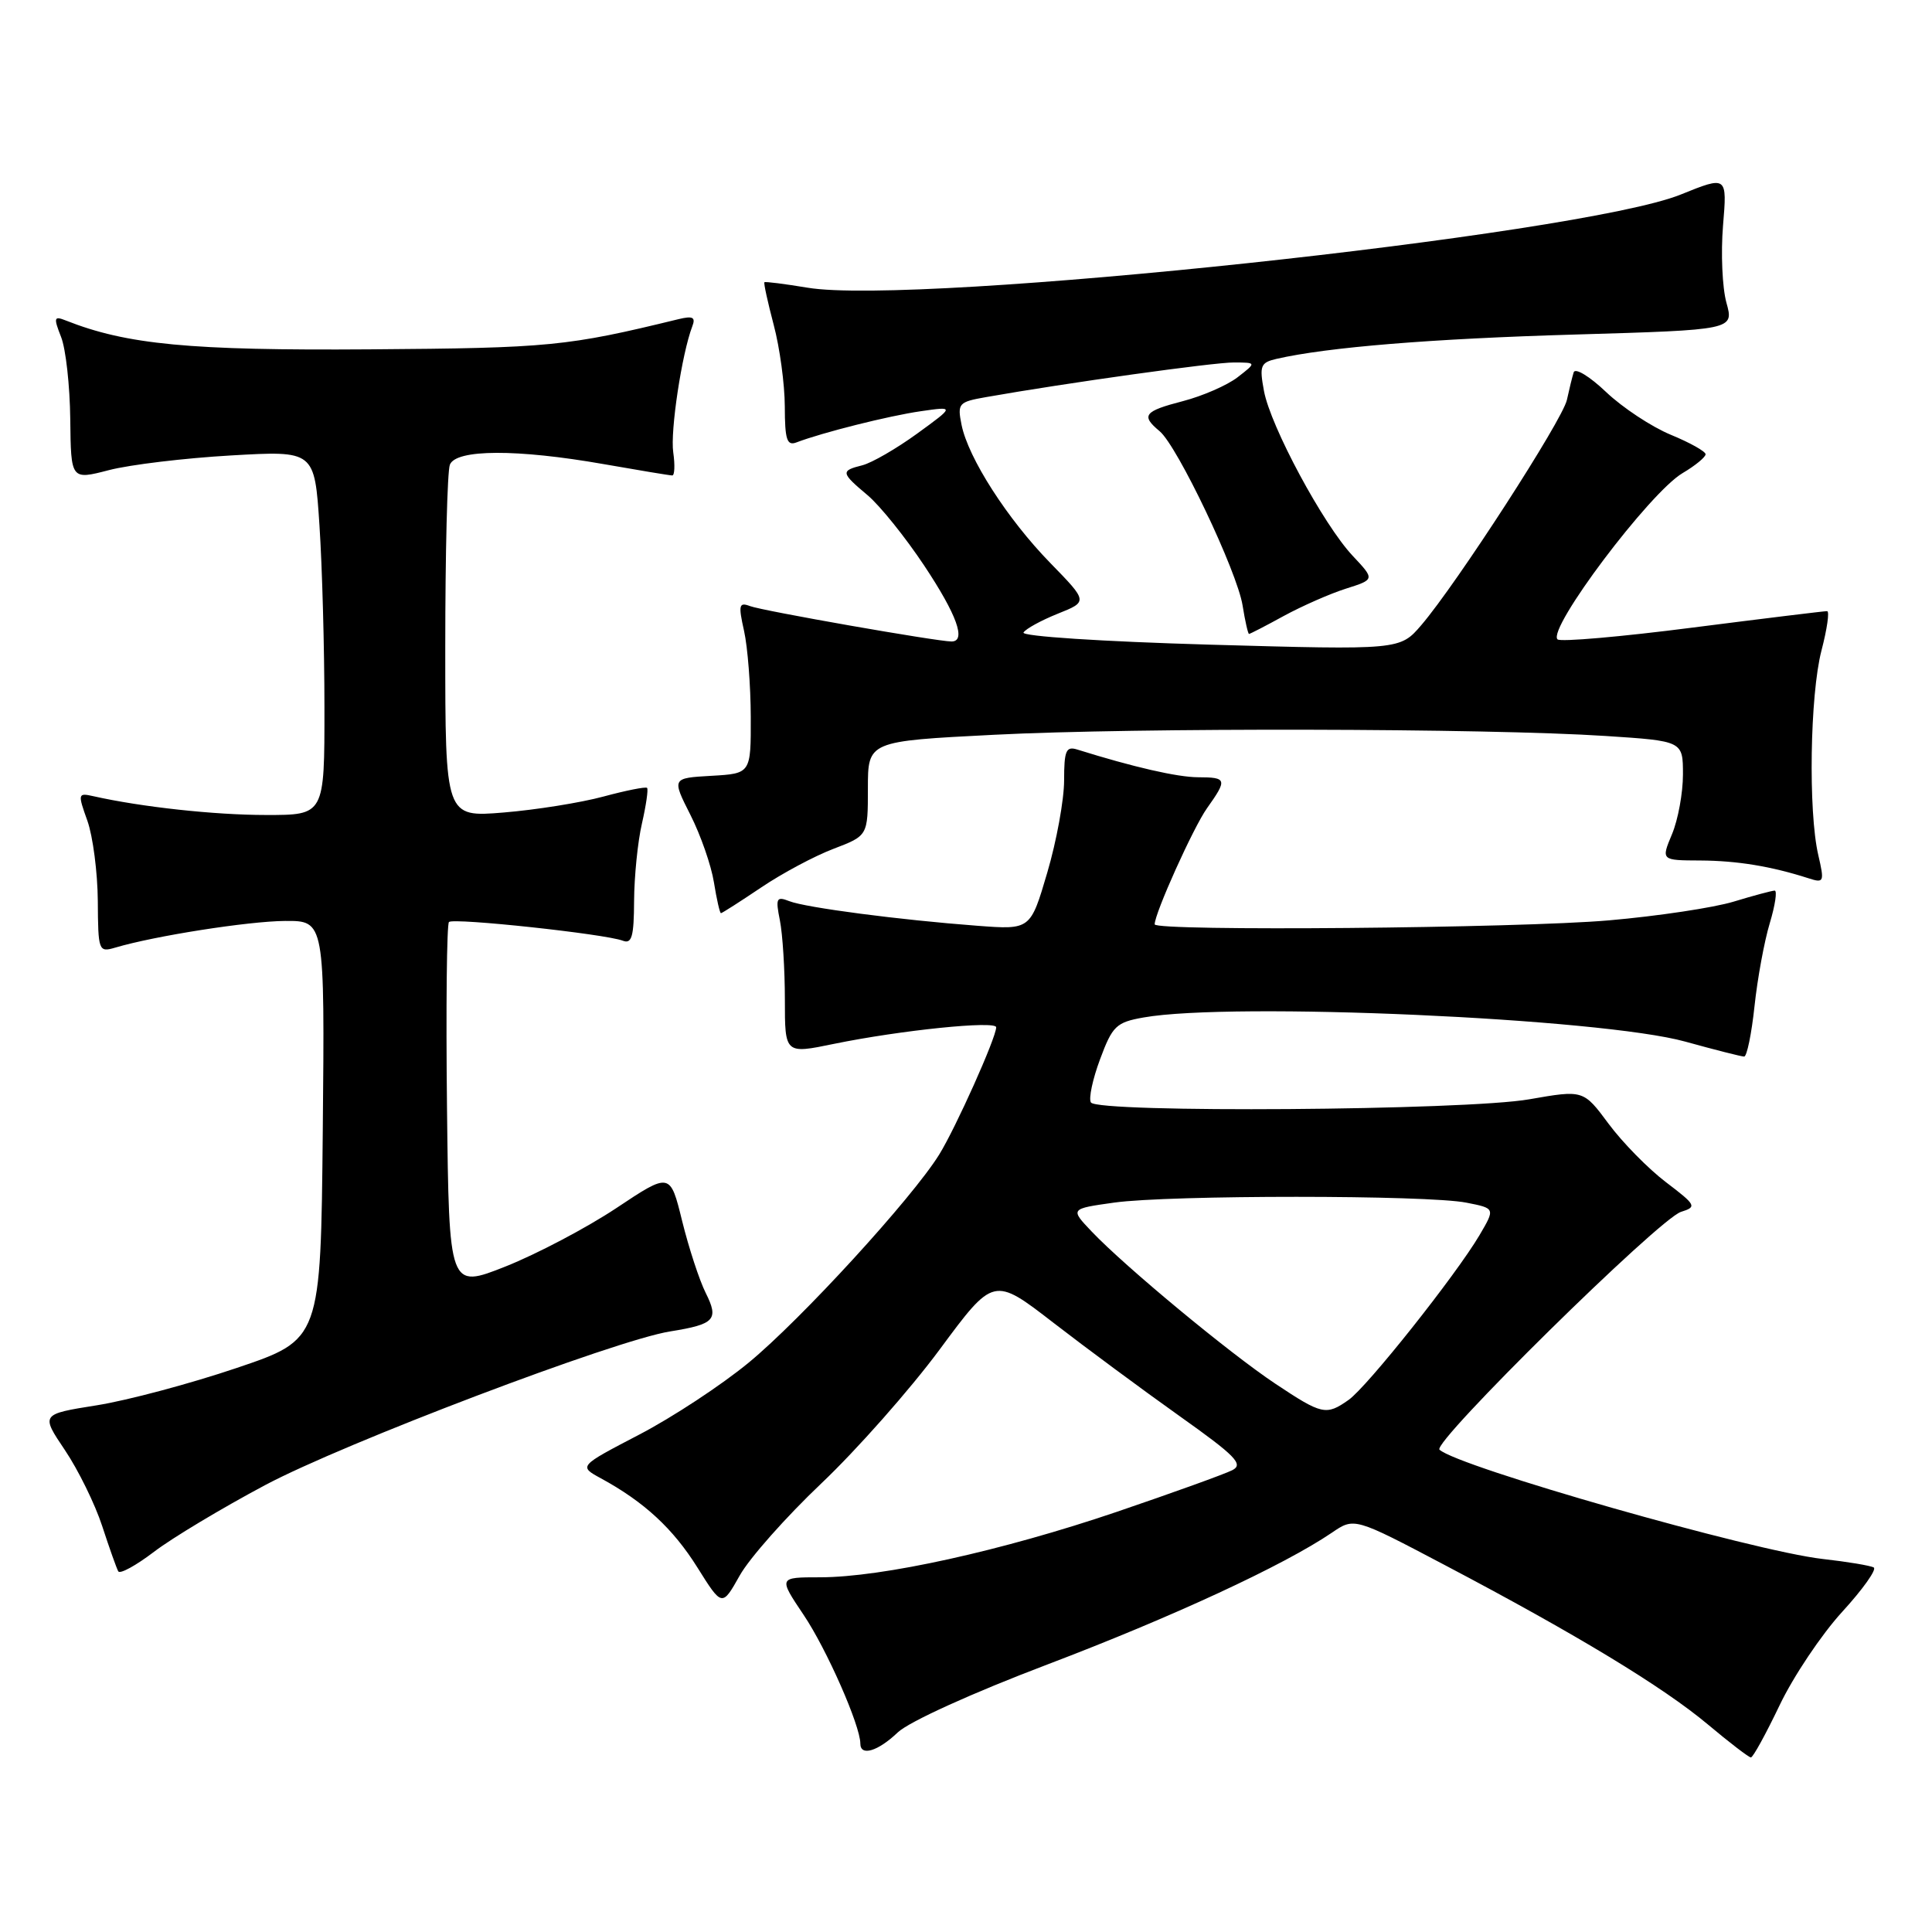 <?xml version="1.0" encoding="UTF-8" standalone="no"?>
<!DOCTYPE svg PUBLIC "-//W3C//DTD SVG 1.1//EN" "http://www.w3.org/Graphics/SVG/1.1/DTD/svg11.dtd" >
<svg xmlns="http://www.w3.org/2000/svg" xmlns:xlink="http://www.w3.org/1999/xlink" version="1.1" viewBox="0 0 256 256">
 <g >
 <path fill="currentColor"
d=" M 235.80 225.97 C 237.61 222.17 241.34 216.60 244.08 213.60 C 246.82 210.61 248.71 207.95 248.28 207.70 C 247.85 207.45 244.80 206.94 241.50 206.57 C 232.28 205.52 193.20 194.37 190.74 192.09 C 189.73 191.15 219.86 161.48 222.74 160.58 C 224.87 159.91 224.76 159.70 220.74 156.64 C 218.41 154.87 214.99 151.39 213.15 148.91 C 209.81 144.41 209.81 144.41 202.65 145.66 C 194.21 147.15 145.42 147.49 144.55 146.08 C 144.23 145.57 144.78 142.99 145.77 140.34 C 147.40 135.95 147.90 135.46 151.53 134.82 C 163.23 132.74 212.14 134.92 223.31 138.02 C 227.24 139.11 230.75 140.00 231.11 140.00 C 231.47 140.00 232.09 137.00 232.48 133.34 C 232.87 129.67 233.78 124.72 234.50 122.34 C 235.22 119.95 235.51 118.00 235.15 118.01 C 234.79 118.02 232.35 118.67 229.72 119.47 C 227.09 120.27 219.66 121.39 213.22 121.95 C 201.27 123.00 153.00 123.42 153.00 122.48 C 153.00 121.01 158.13 109.63 159.93 107.10 C 162.65 103.27 162.58 103.00 158.75 102.99 C 155.99 102.98 150.13 101.63 142.75 99.32 C 141.26 98.85 141.00 99.44 141.00 103.40 C 141.00 105.96 140.00 111.45 138.77 115.62 C 136.54 123.20 136.54 123.20 129.52 122.67 C 119.26 121.90 106.79 120.27 104.59 119.41 C 102.88 118.74 102.75 119.01 103.34 121.96 C 103.70 123.77 104.00 128.49 104.00 132.45 C 104.00 139.66 104.00 139.66 110.49 138.32 C 119.31 136.51 132.00 135.21 132.00 136.12 C 132.00 137.49 126.64 149.45 124.44 153.00 C 120.85 158.78 106.17 174.82 99.20 180.56 C 95.61 183.52 89.08 187.82 84.67 190.11 C 76.67 194.28 76.67 194.28 79.63 195.89 C 85.36 199.01 89.18 202.54 92.41 207.70 C 95.68 212.92 95.68 212.92 98.02 208.76 C 99.30 206.47 104.18 200.97 108.84 196.55 C 113.51 192.12 120.56 184.15 124.50 178.83 C 131.66 169.15 131.66 169.15 139.58 175.27 C 143.94 178.64 151.46 184.20 156.30 187.64 C 163.72 192.91 164.81 194.02 163.30 194.80 C 162.31 195.31 155.43 197.79 148.00 200.32 C 132.79 205.49 116.88 209.00 108.66 209.00 C 103.14 209.00 103.14 209.00 106.49 213.99 C 109.53 218.51 114.00 228.65 114.00 231.04 C 114.00 232.76 116.33 232.06 118.95 229.56 C 120.42 228.15 128.80 224.34 138.79 220.55 C 155.31 214.27 170.09 207.43 176.48 203.09 C 179.45 201.06 179.45 201.06 191.48 207.40 C 208.88 216.56 220.34 223.51 226.29 228.49 C 229.15 230.89 231.72 232.86 232.00 232.87 C 232.28 232.88 233.98 229.77 235.80 225.97 Z  M 35.12 196.79 C 45.58 191.22 81.50 177.58 88.80 176.42 C 94.72 175.47 95.28 174.86 93.51 171.32 C 92.67 169.64 91.27 165.36 90.39 161.80 C 88.80 155.33 88.80 155.33 81.65 160.09 C 77.72 162.70 71.12 166.17 67.00 167.81 C 59.50 170.78 59.50 170.78 59.23 146.74 C 59.08 133.52 59.20 122.46 59.49 122.17 C 60.08 121.59 80.19 123.75 82.53 124.65 C 83.72 125.11 84.00 124.09 84.02 119.36 C 84.04 116.14 84.50 111.53 85.06 109.12 C 85.61 106.71 85.92 104.59 85.74 104.40 C 85.56 104.22 82.95 104.74 79.95 105.55 C 76.95 106.36 71.01 107.31 66.75 107.66 C 59.00 108.30 59.00 108.30 59.00 85.73 C 59.00 73.32 59.27 62.45 59.61 61.58 C 60.40 59.51 68.51 59.48 80.00 61.50 C 84.67 62.32 88.76 63.00 89.08 63.00 C 89.39 63.00 89.45 61.63 89.21 59.95 C 88.79 57.14 90.35 46.86 91.73 43.25 C 92.20 42.04 91.81 41.83 89.91 42.29 C 75.16 45.89 72.83 46.12 49.00 46.29 C 25.16 46.46 16.79 45.66 8.73 42.47 C 7.15 41.84 7.08 42.07 8.09 44.64 C 8.72 46.21 9.26 51.12 9.31 55.55 C 9.40 63.60 9.40 63.60 14.45 62.29 C 17.23 61.57 24.49 60.70 30.59 60.35 C 41.68 59.71 41.68 59.71 42.33 69.61 C 42.69 75.05 42.99 85.91 42.99 93.75 C 43.00 108.00 43.00 108.00 35.25 107.99 C 28.41 107.99 18.72 106.93 12.37 105.50 C 10.32 105.04 10.29 105.16 11.58 108.76 C 12.31 110.82 12.93 115.59 12.96 119.37 C 13.00 126.01 13.07 126.21 15.25 125.57 C 20.49 124.01 32.89 122.07 37.77 122.03 C 43.03 122.00 43.03 122.00 42.77 149.75 C 42.50 177.50 42.50 177.50 31.37 181.26 C 25.25 183.33 16.91 185.56 12.82 186.21 C 5.40 187.39 5.40 187.39 8.61 192.16 C 10.37 194.78 12.59 199.30 13.54 202.21 C 14.49 205.12 15.45 207.82 15.67 208.21 C 15.89 208.61 18.02 207.44 20.41 205.62 C 22.79 203.80 29.41 199.83 35.12 196.79 Z  M 100.85 117.60 C 103.62 115.73 107.94 113.42 110.45 112.47 C 115.00 110.73 115.00 110.73 115.00 104.47 C 115.00 98.21 115.00 98.21 131.75 97.36 C 150.47 96.40 197.03 96.49 212.75 97.52 C 223.00 98.19 223.00 98.19 223.00 102.63 C 223.00 105.07 222.35 108.62 221.55 110.53 C 220.10 114.00 220.10 114.00 225.30 114.02 C 230.19 114.05 234.67 114.78 239.65 116.38 C 241.69 117.04 241.76 116.87 240.93 113.29 C 239.59 107.53 239.83 92.08 241.35 86.22 C 242.10 83.35 242.44 80.99 242.10 80.98 C 241.77 80.97 233.75 81.95 224.27 83.16 C 214.79 84.38 206.74 85.08 206.38 84.72 C 204.99 83.33 218.58 65.27 222.95 62.69 C 224.63 61.70 226.00 60.57 226.00 60.19 C 225.99 59.81 223.92 58.65 221.39 57.61 C 218.85 56.56 215.00 54.02 212.82 51.95 C 210.64 49.87 208.71 48.70 208.52 49.34 C 208.32 49.98 207.92 51.62 207.62 53.00 C 207.03 55.68 193.03 77.34 188.34 82.82 C 185.50 86.13 185.50 86.13 160.28 85.42 C 146.00 85.01 135.31 84.31 135.62 83.81 C 135.92 83.32 137.97 82.20 140.16 81.32 C 144.16 79.72 144.16 79.72 139.18 74.61 C 133.48 68.77 128.29 60.68 127.41 56.29 C 126.84 53.45 127.01 53.26 130.65 52.62 C 141.29 50.74 160.85 48.01 163.50 48.03 C 166.50 48.04 166.50 48.04 164.00 49.98 C 162.62 51.05 159.36 52.47 156.75 53.15 C 151.58 54.49 151.15 55.05 153.65 57.13 C 156.01 59.08 163.93 75.73 164.65 80.23 C 164.98 82.30 165.37 84.00 165.50 84.00 C 165.64 84.00 167.72 82.93 170.12 81.61 C 172.53 80.30 176.23 78.67 178.34 78.00 C 182.18 76.78 182.18 76.78 179.23 73.64 C 175.35 69.51 168.34 56.48 167.48 51.79 C 166.86 48.46 167.03 48.04 169.15 47.55 C 175.93 46.00 189.71 44.88 208.63 44.33 C 229.76 43.71 229.76 43.71 228.76 40.11 C 228.21 38.12 228.01 33.53 228.31 29.89 C 228.86 23.29 228.86 23.29 222.70 25.78 C 209.37 31.16 121.44 40.54 107.00 38.12 C 103.97 37.62 101.40 37.29 101.29 37.40 C 101.17 37.50 101.73 40.05 102.52 43.05 C 103.32 46.05 103.98 50.91 103.99 53.86 C 104.00 58.26 104.27 59.11 105.54 58.62 C 108.97 57.31 117.77 55.10 122.00 54.49 C 126.50 53.84 126.50 53.84 121.52 57.46 C 118.78 59.45 115.52 61.33 114.27 61.65 C 111.36 62.38 111.40 62.63 114.96 65.62 C 116.59 66.99 119.96 71.18 122.46 74.94 C 126.80 81.47 128.07 85.00 126.08 85.00 C 124.18 85.00 100.97 80.93 99.38 80.31 C 97.92 79.76 97.82 80.16 98.59 83.59 C 99.07 85.74 99.47 90.88 99.48 95.00 C 99.50 102.50 99.50 102.50 94.26 102.80 C 89.02 103.10 89.02 103.10 91.48 107.97 C 92.84 110.65 94.24 114.67 94.60 116.92 C 94.96 119.16 95.38 121.00 95.53 121.00 C 95.68 121.00 98.07 119.47 100.85 117.60 Z  M 168.99 183.35 C 162.92 179.31 149.09 167.85 144.64 163.17 C 141.79 160.17 141.79 160.17 147.64 159.35 C 154.95 158.33 189.17 158.33 194.31 159.36 C 198.13 160.11 198.13 160.11 196.04 163.67 C 192.90 168.98 181.14 183.79 178.69 185.50 C 175.72 187.59 175.18 187.47 168.99 183.35 Z "/>
</g>
</svg>